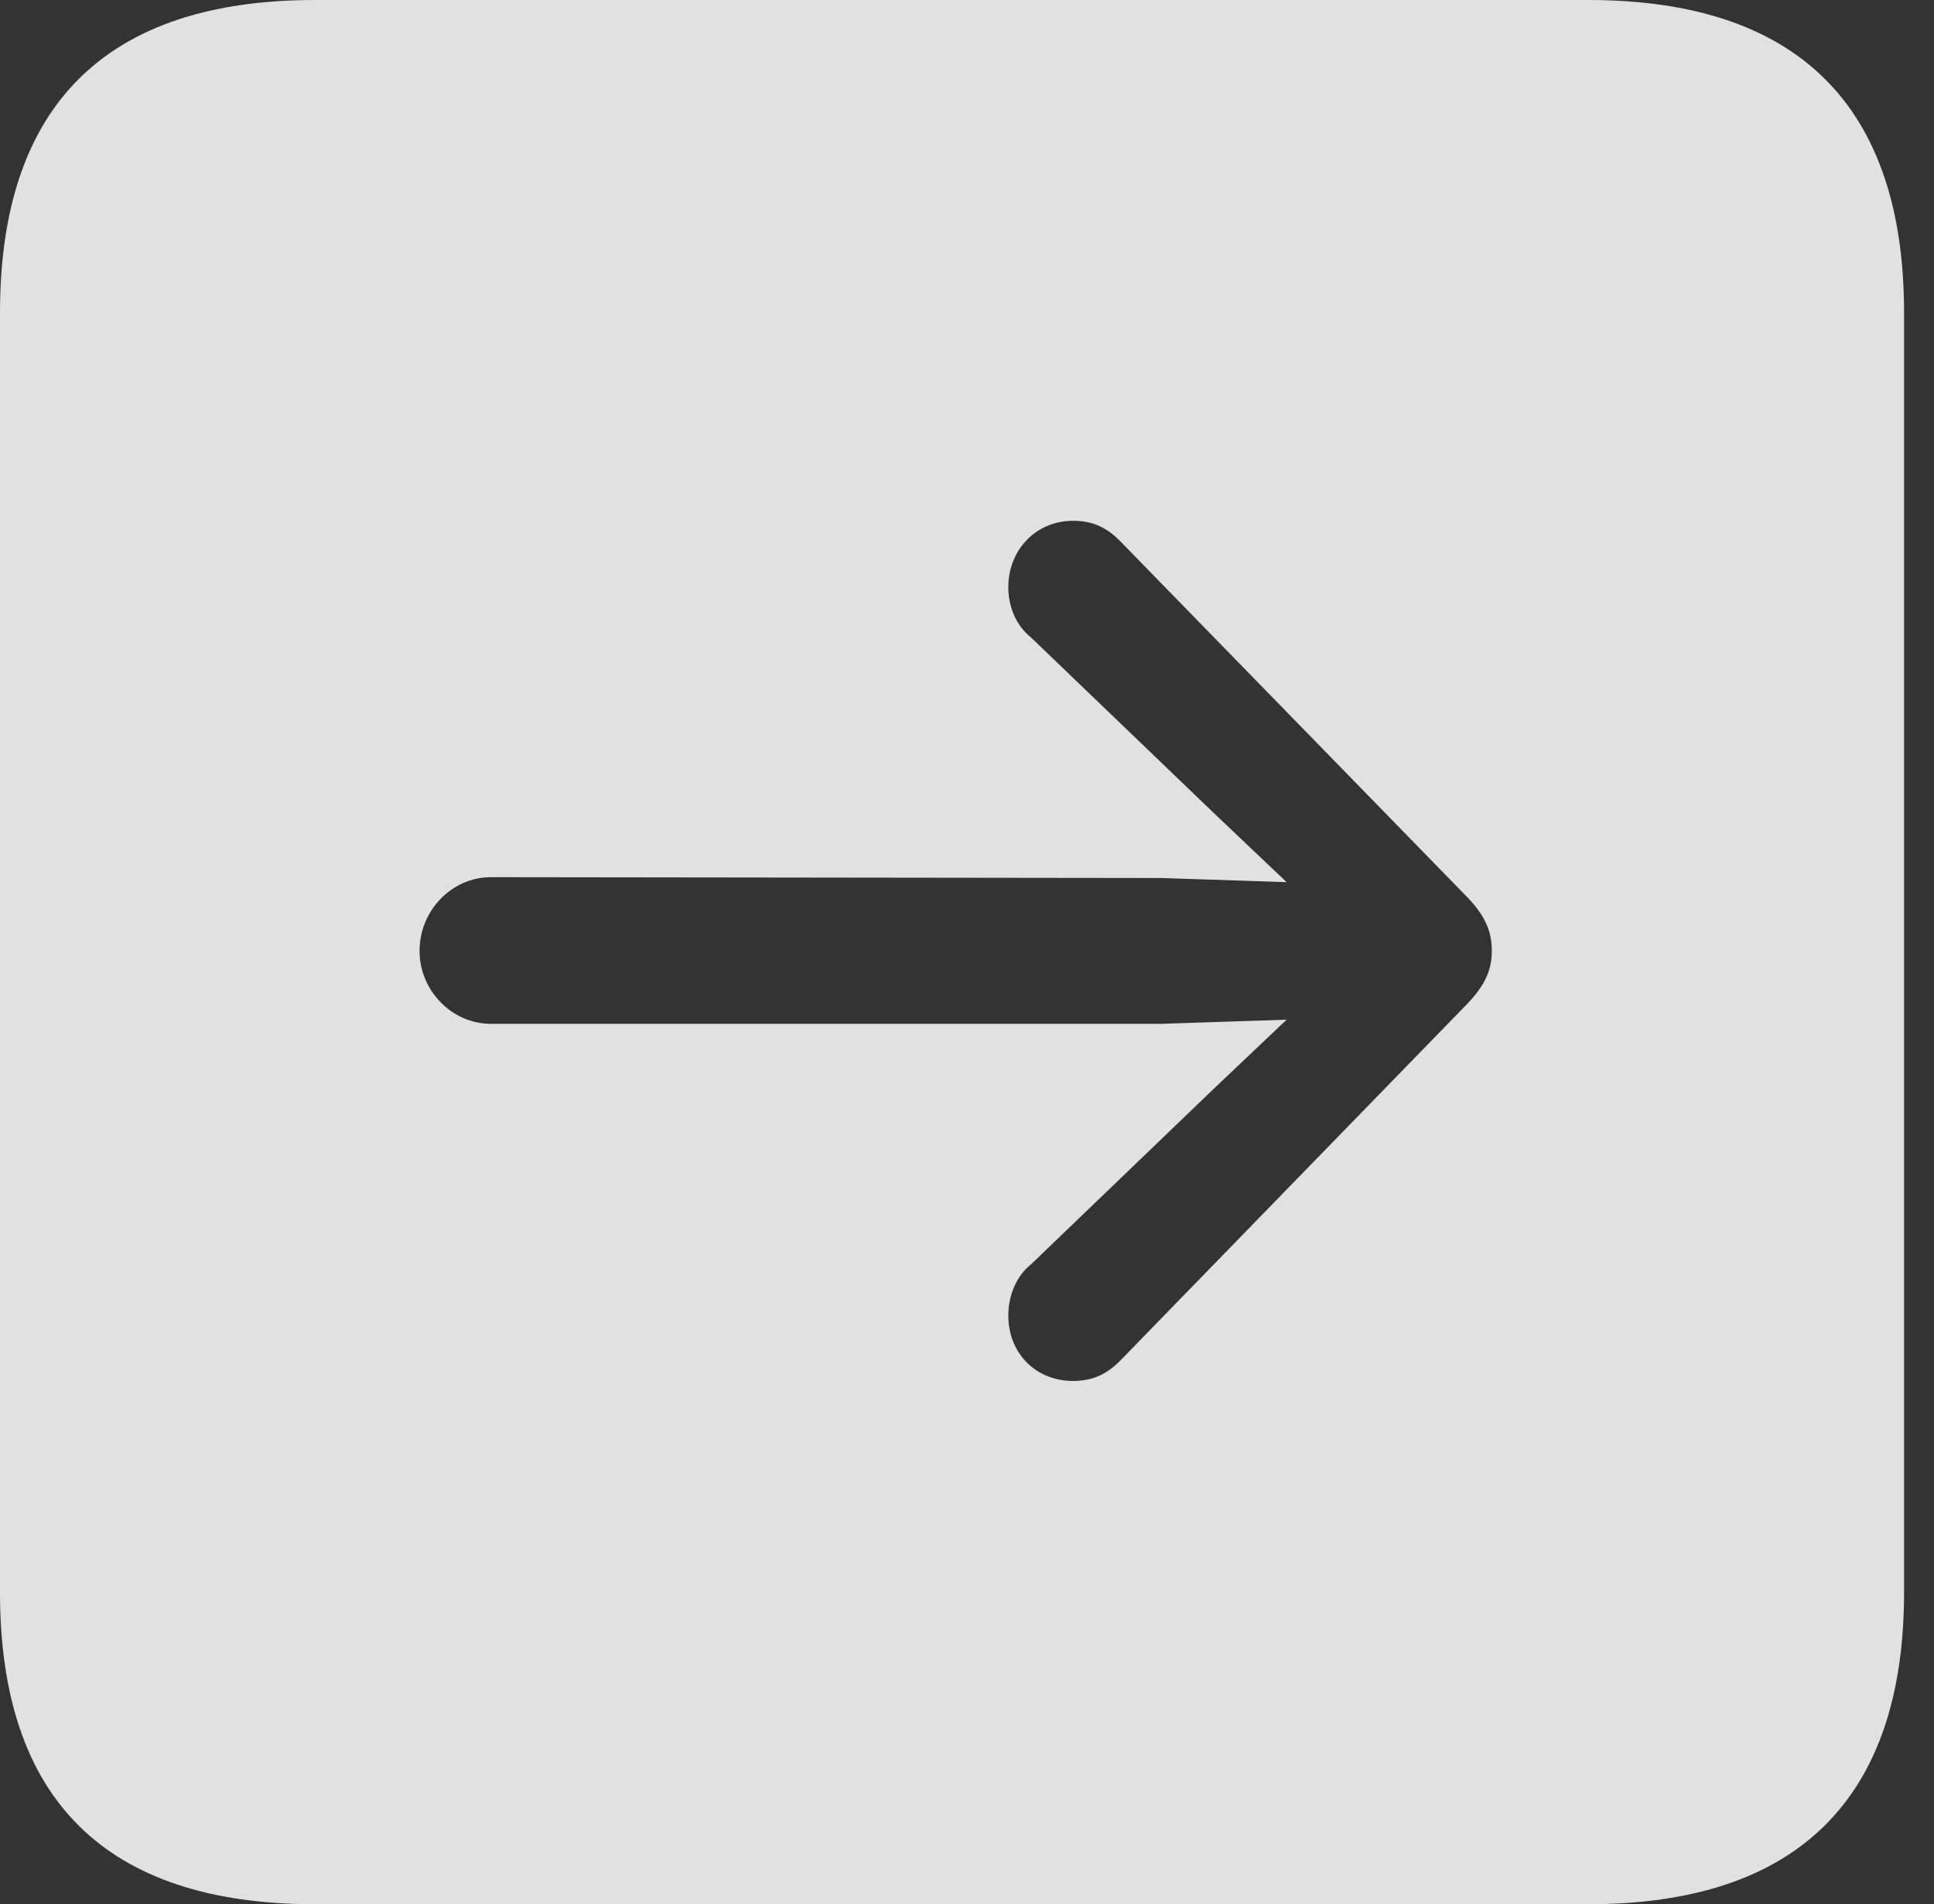 <?xml version="1.0" encoding="UTF-8"?>
<!--Generator: Apple Native CoreSVG 341-->
<!DOCTYPE svg
PUBLIC "-//W3C//DTD SVG 1.1//EN"
       "http://www.w3.org/Graphics/SVG/1.1/DTD/svg11.dtd">
<svg version="1.1" xmlns="http://www.w3.org/2000/svg" xmlns:xlink="http://www.w3.org/1999/xlink" viewBox="0 0 23.32 22.959">
 <rect x="0" y="0" width="23.32" height="22.959" fill="#333333" stroke="none"/>
 <g>
  <rect height="22.959" opacity="0" width="23.32" x="0" y="0"/>
  <path d="M22.959 3.77L22.959 19.199C22.959 21.68 21.68 22.959 19.15 22.959L3.799 22.959C1.279 22.959 0 21.699 0 19.199L0 3.77C0 1.27 1.279 0 3.799 0L19.15 0C21.68 0 22.959 1.279 22.959 3.77ZM12.158 7.08C12.158 7.305 12.246 7.539 12.432 7.686L14.648 9.814L15.514 10.636L14.004 10.586L5.918 10.576C5.449 10.576 5.059 10.977 5.059 11.465C5.059 11.943 5.449 12.344 5.918 12.344L14.004 12.344L15.514 12.294L14.648 13.115L12.432 15.244C12.246 15.391 12.158 15.635 12.158 15.859C12.158 16.318 12.49 16.65 12.94 16.65C13.184 16.65 13.359 16.562 13.525 16.387L17.695 12.1C17.91 11.875 17.988 11.69 17.988 11.465C17.988 11.23 17.91 11.045 17.695 10.82L13.525 6.543C13.359 6.367 13.184 6.279 12.94 6.279C12.49 6.279 12.158 6.631 12.158 7.08Z" fill="white" fill-opacity="0.85"/>
 </g>
</svg>
